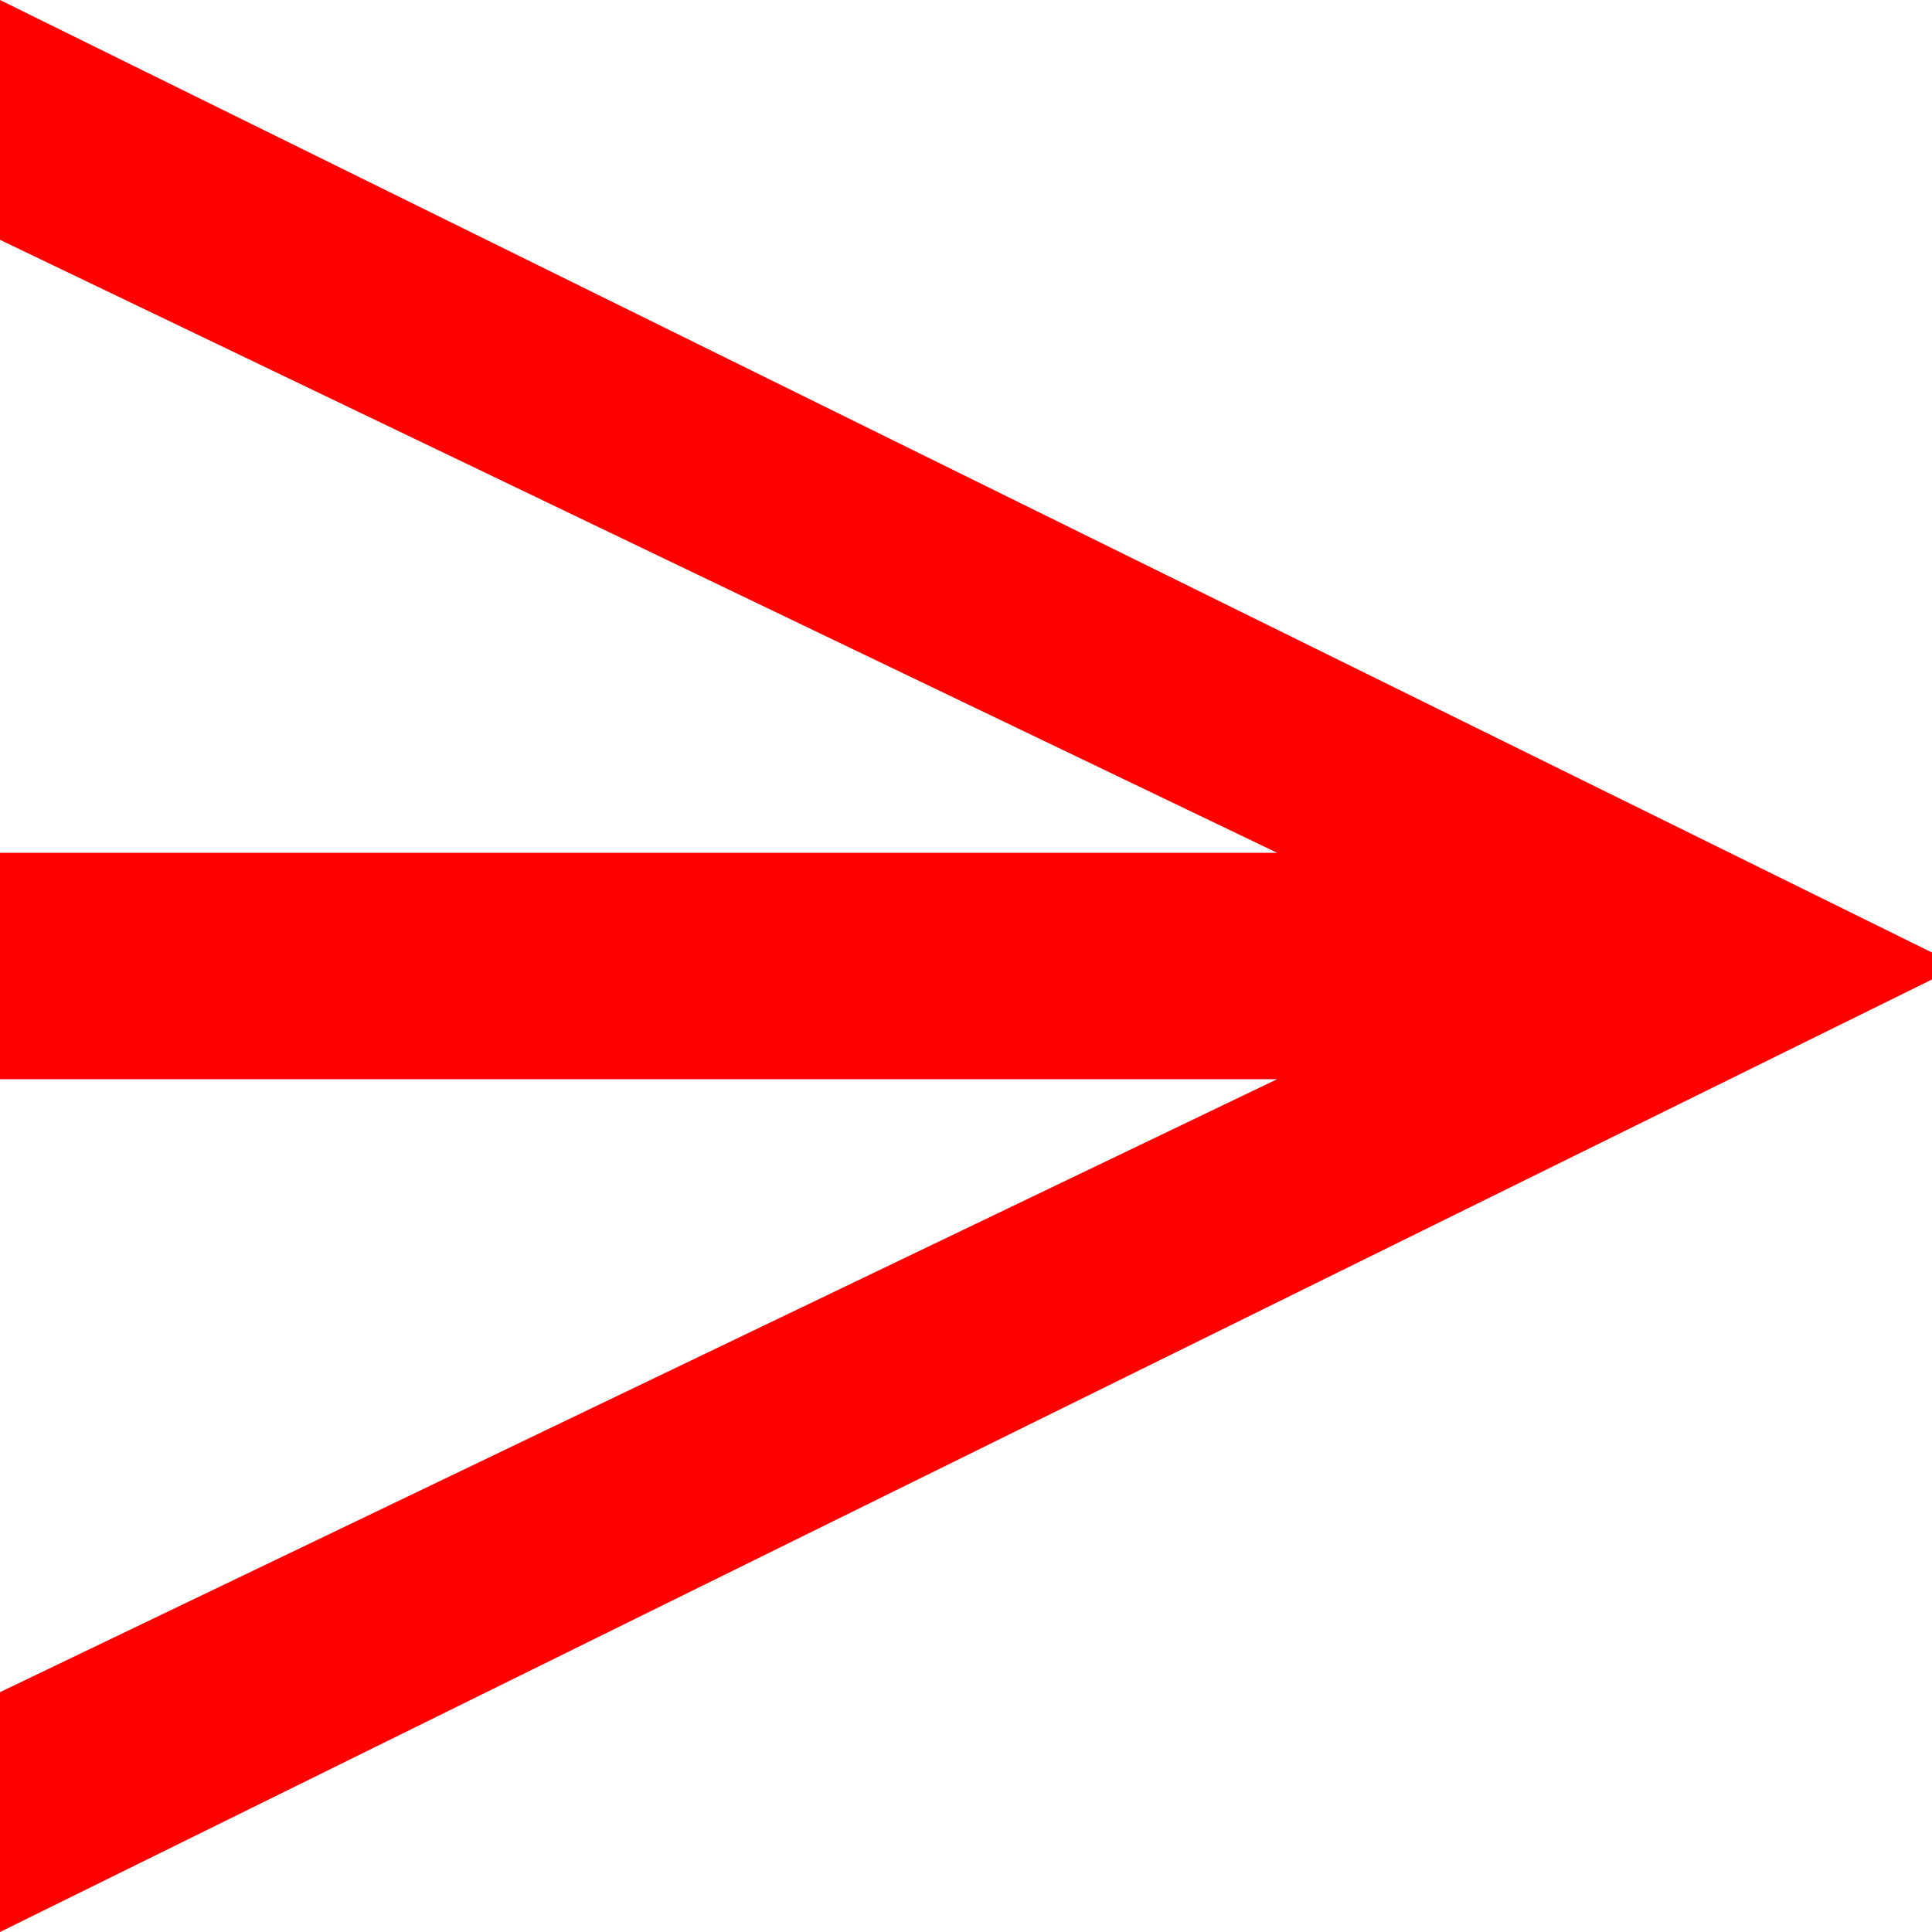 <?xml version="1.0" encoding="utf-8"?>
<!DOCTYPE svg PUBLIC "-//W3C//DTD SVG 1.1//EN" "http://www.w3.org/Graphics/SVG/1.1/DTD/svg11.dtd">
<svg width="42.012" height="42.012" xmlns="http://www.w3.org/2000/svg" xmlns:xlink="http://www.w3.org/1999/xlink" xmlns:xml="http://www.w3.org/XML/1998/namespace" version="1.1">
  <g>
    <g>
      <path style="fill:#FF0000;fill-opacity:1" d="M0,0L42.012,20.713 42.012,21.299 0,42.012 0,36.797 27.773,23.467 0,23.467 0,18.545 27.773,18.545 0,5.215 0,0z" />
    </g>
  </g>
</svg>